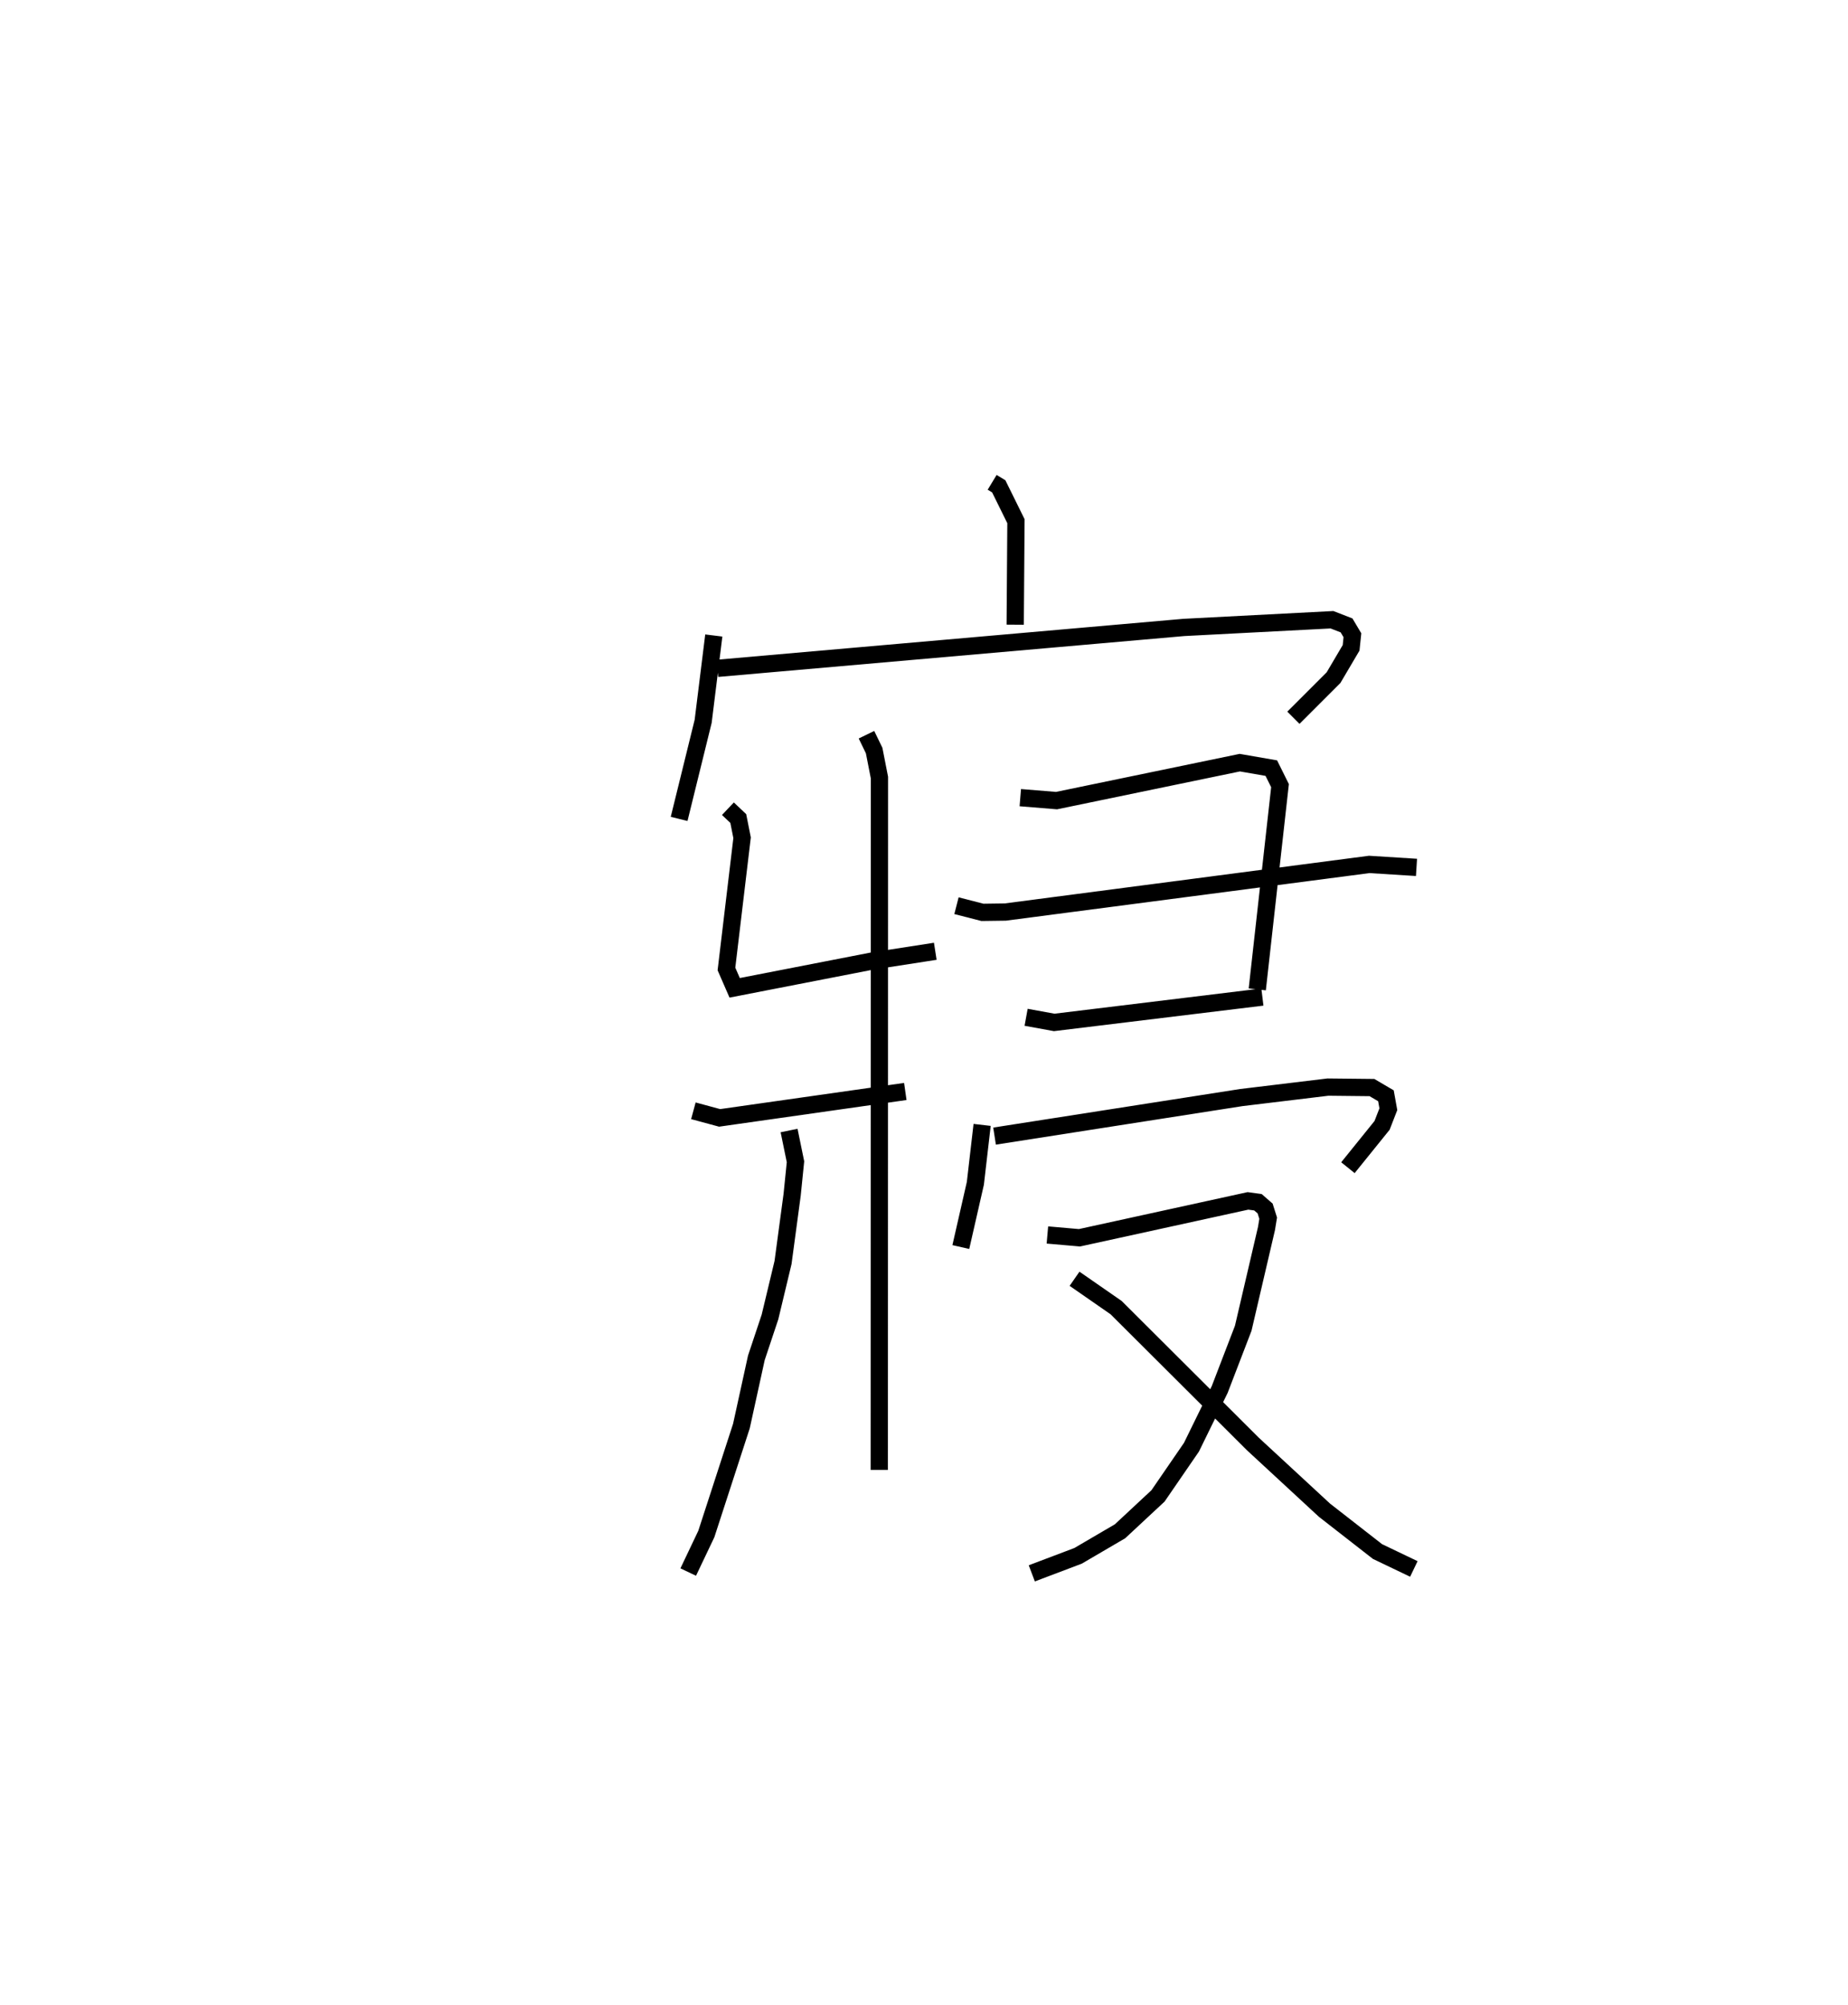 <?xml version="1.0" encoding="utf-8" ?>
<svg baseProfile="full" height="116.149" version="1.1" width="107.075" xmlns="http://www.w3.org/2000/svg" xmlns:ev="http://www.w3.org/2001/xml-events" xmlns:xlink="http://www.w3.org/1999/xlink"><defs /><rect fill="white" height="116.149" width="107.075" x="0" y="0" /><path d="M25,25 m0.0,0.0 m32.486,2.943 l0.382,0.231 0.997,2.02 l-0.043,5.996 m-17.464,0.626 l-0.616,4.97 -1.393,5.655 m2.223,-8.723 l27.021,-2.369 8.583,-0.446 l0.844,0.328 0.34,0.571 l-0.076,0.729 -1.017,1.725 l-2.326,2.325 m-24.737,0.983 l0.445,0.918 0.306,1.563 l-0.01,40.112 m-8.769,-38.306 l0.6,0.568 0.221,1.114 l-0.906,7.602 0.476,1.092 l7.922,-1.543 3.702,-0.574 m-14.016,9.241 l1.52,0.411 10.759,-1.53 m-6.734,2.262 l0.371,1.809 -0.193,1.906 l-0.528,3.93 -0.756,3.155 l-0.789,2.366 -0.867,3.954 l-2.033,6.254 -1.049,2.205 m19.241,-44.863 l2.099,0.171 10.619,-2.199 l1.826,0.317 0.504,1.015 l-1.318,11.803 m-17.428,-4.848 l1.505,0.386 1.325,-0.018 l21.087,-2.759 2.737,0.172 m-22.619,8.684 l1.628,0.297 12.062,-1.469 m-16.239,7.406 l-0.392,3.384 -0.842,3.692 m1.954,-6.427 l14.3,-2.233 5.015,-0.606 l2.552,0.027 0.81,0.476 l0.14,0.778 -0.364,0.937 l-1.978,2.451 m-17.413,3.898 l1.858,0.162 9.763,-2.137 l0.579,0.079 0.415,0.362 l0.177,0.56 -0.098,0.6 l-1.347,5.777 -1.364,3.55 l-1.636,3.342 -1.938,2.821 l-2.201,2.05 -2.432,1.423 l-2.68,1.014 m2.477,-17.066 l2.411,1.673 7.914,7.891 l4.157,3.844 3.071,2.394 l2.107,1.009 " fill="none" stroke="black" stroke-width="1" /></svg>